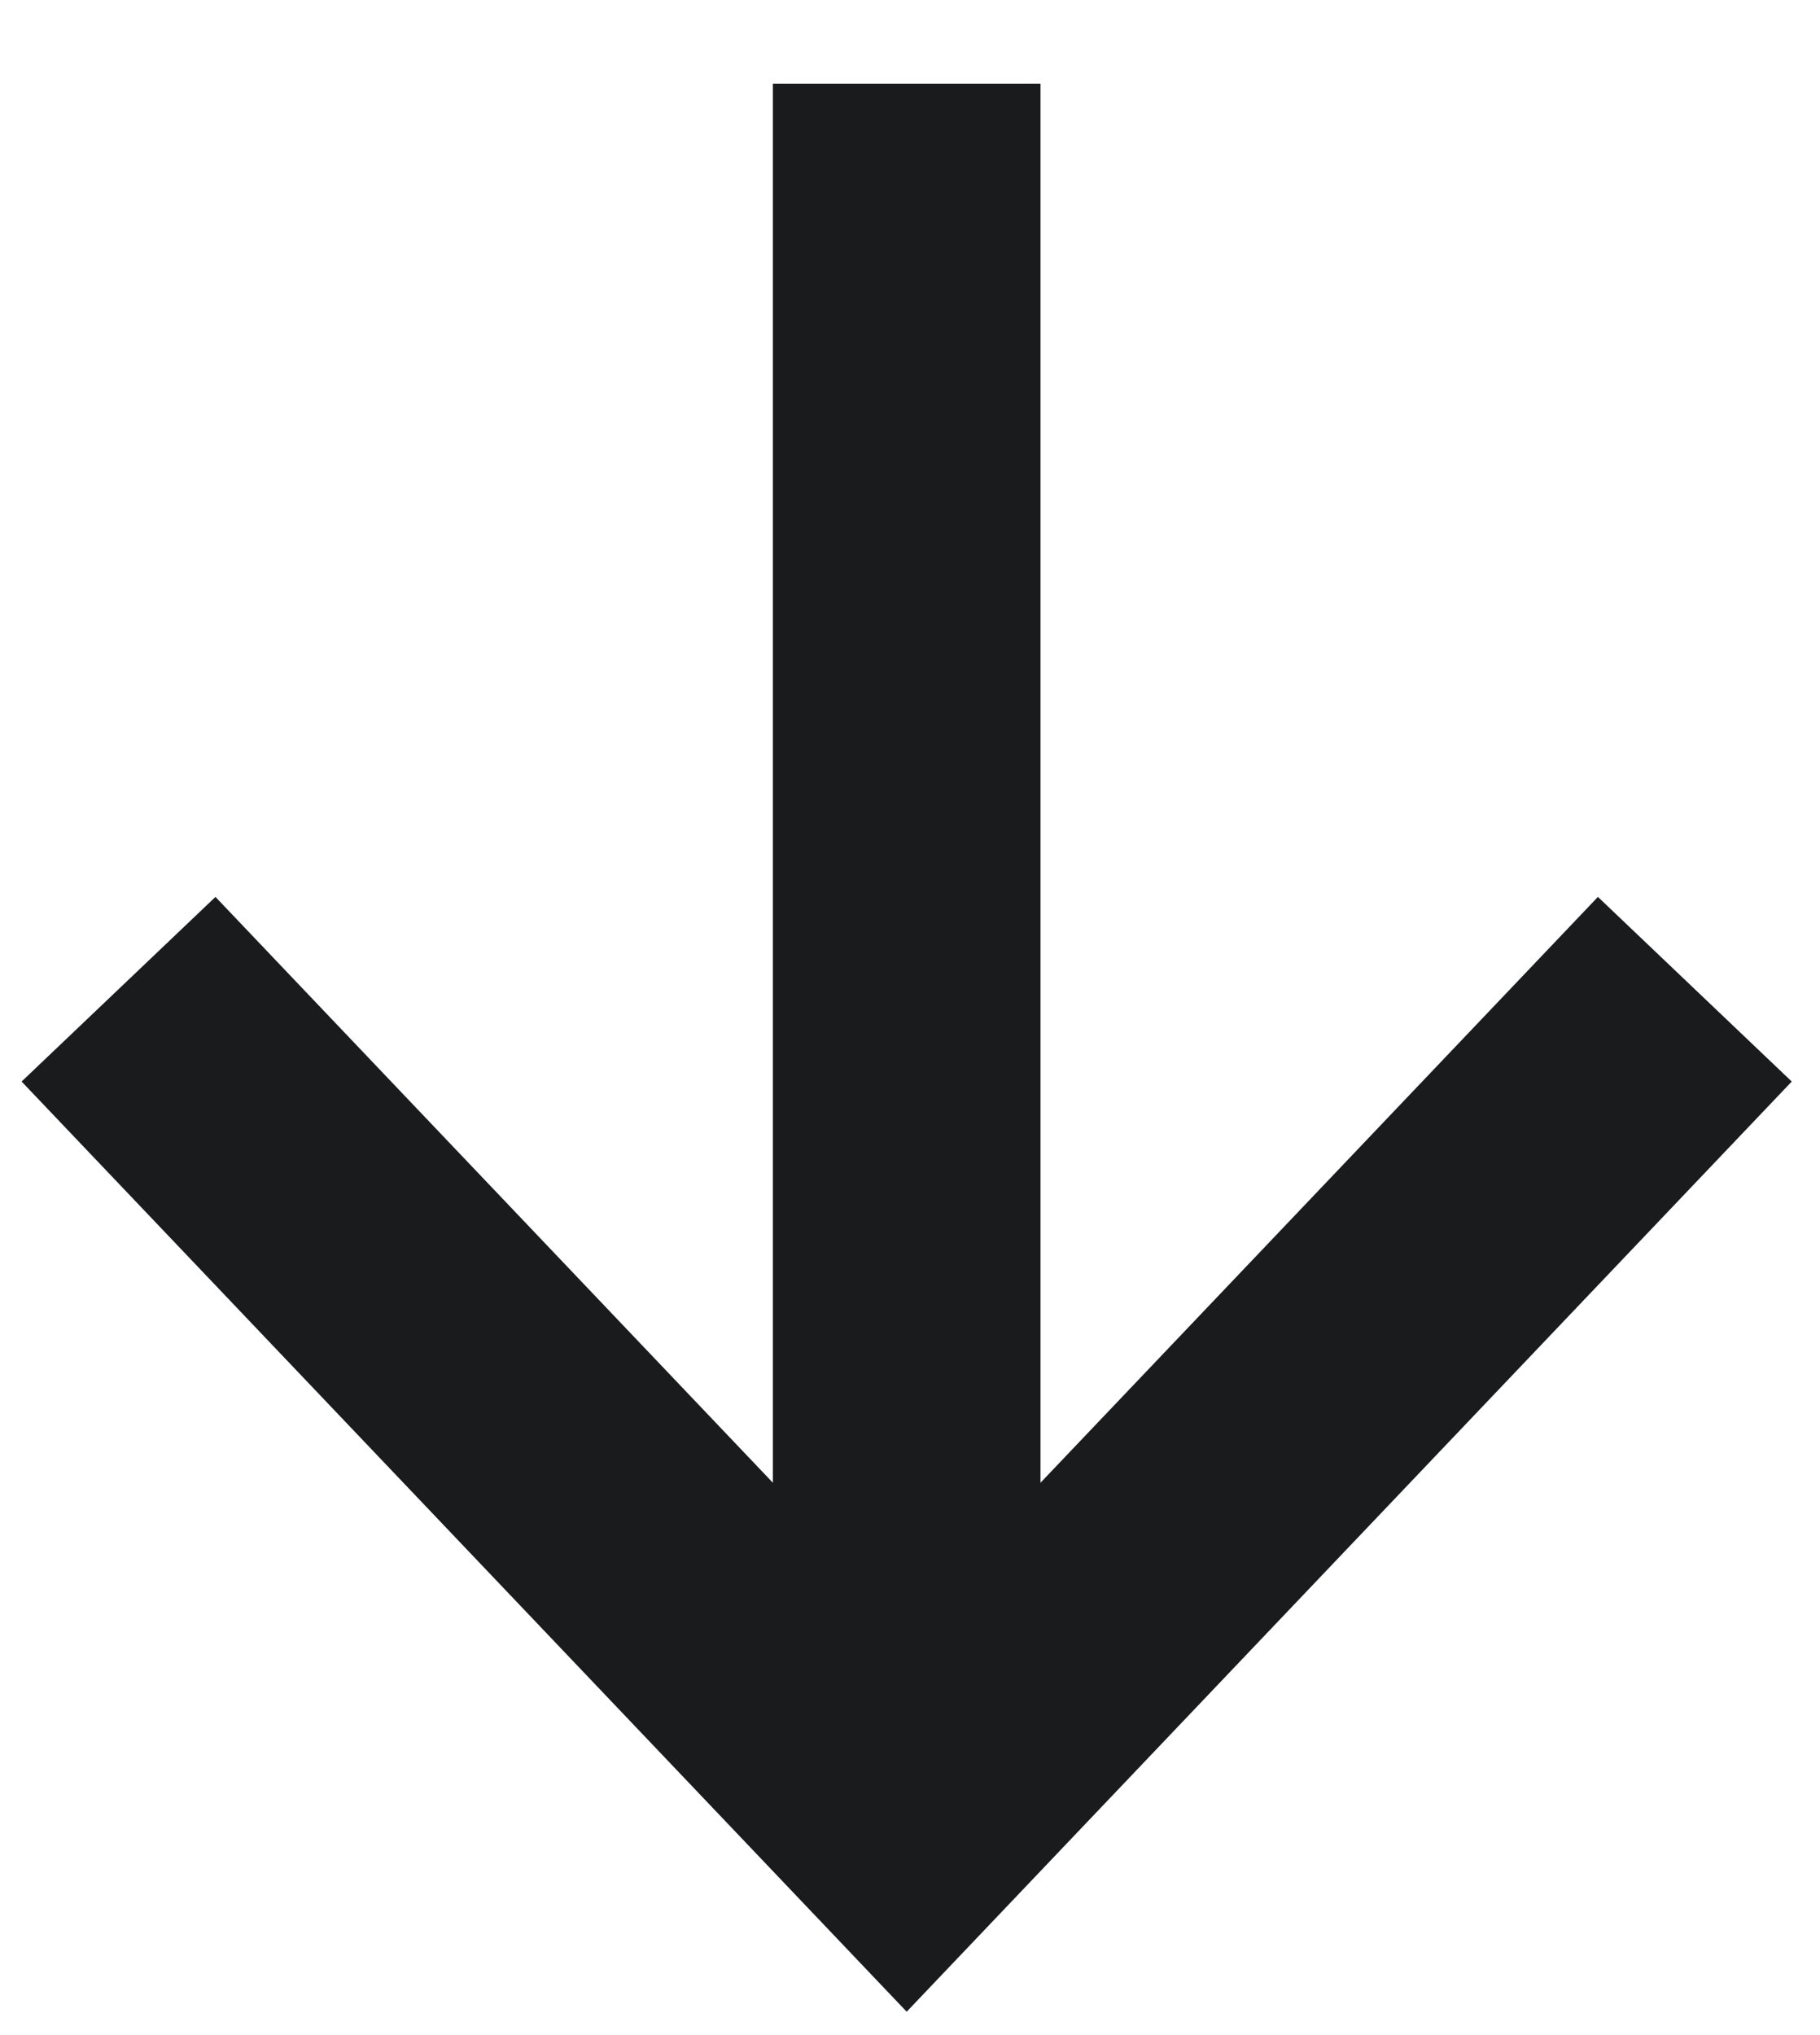 <svg width="17" height="19" viewBox="0 0 17 19" fill="none" xmlns="http://www.w3.org/2000/svg">
<path d="M14.969 10.141L8.469 16.969L1.969 10.141M8.469 15.715L8.469 2.031" stroke="#191B1D" stroke-width="2.5" stroke-linecap="square"/>
</svg>
